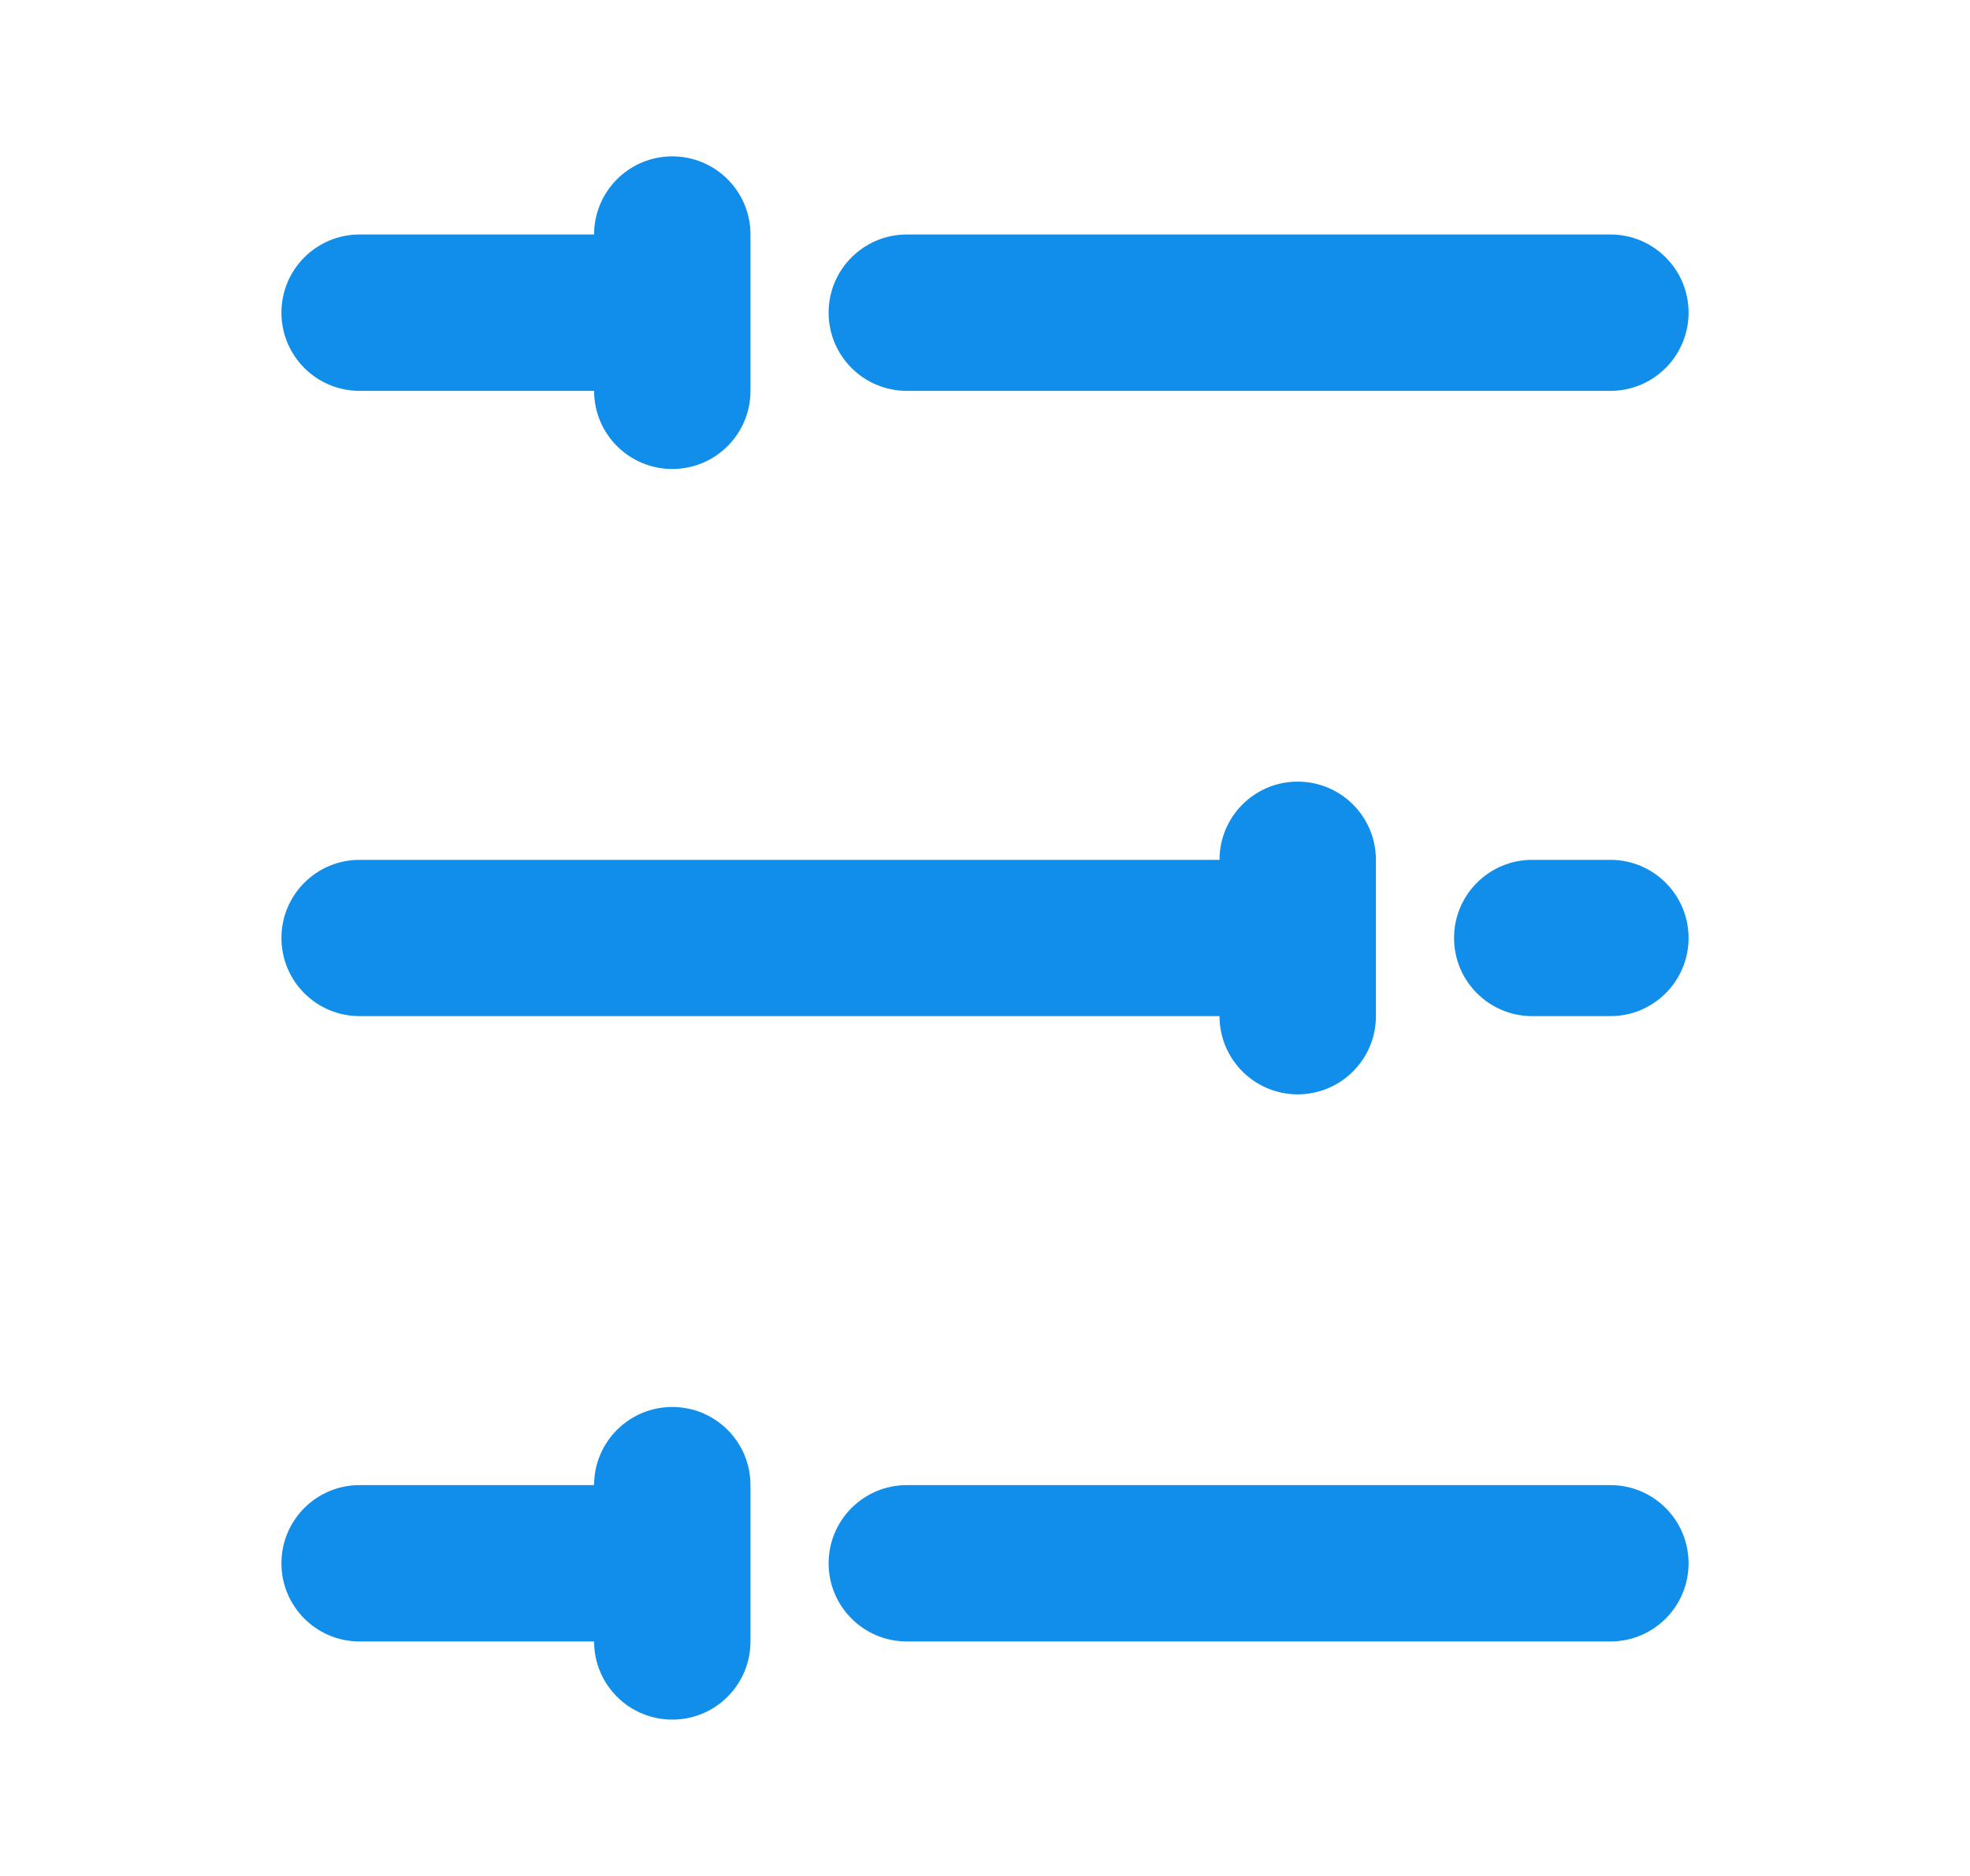 <svg width="21" height="20" viewBox="0 0 21 20" fill="none" xmlns="http://www.w3.org/2000/svg">
<path fill-rule="evenodd" clip-rule="evenodd" d="M6.333 4.167H3.833C3.373 4.167 3 3.794 3 3.333C3 2.873 3.373 2.5 3.833 2.5H6.333C6.333 2.04 6.706 1.667 7.167 1.667C7.627 1.667 8 2.04 8 2.5V4.167C8 4.627 7.627 5 7.167 5C6.706 5 6.333 4.627 6.333 4.167ZM9.667 2.5H17.167C17.627 2.5 18 2.873 18 3.333C18 3.794 17.627 4.167 17.167 4.167H9.667C9.206 4.167 8.833 3.794 8.833 3.333C8.833 2.873 9.206 2.5 9.667 2.5ZM6.333 17.5H3.833C3.373 17.5 3 17.127 3 16.667C3 16.206 3.373 15.833 3.833 15.833H6.333C6.333 15.373 6.706 15 7.167 15C7.627 15 8 15.373 8 15.833V17.5C8 17.96 7.627 18.333 7.167 18.333C6.706 18.333 6.333 17.96 6.333 17.5ZM9.667 15.833H17.167C17.627 15.833 18 16.206 18 16.667C18 17.127 17.627 17.5 17.167 17.5H9.667C9.206 17.5 8.833 17.127 8.833 16.667C8.833 16.206 9.206 15.833 9.667 15.833ZM13 10.833H3.833C3.373 10.833 3 10.46 3 10C3 9.54 3.373 9.167 3.833 9.167H13C13 8.706 13.373 8.333 13.833 8.333C14.294 8.333 14.667 8.706 14.667 9.167V10.833C14.667 11.294 14.294 11.667 13.833 11.667C13.373 11.667 13 11.294 13 10.833ZM16.333 9.167H17.167C17.627 9.167 18 9.54 18 10C18 10.46 17.627 10.833 17.167 10.833H16.333C15.873 10.833 15.5 10.46 15.5 10C15.5 9.54 15.873 9.167 16.333 9.167Z" fill="#108EE9"/>
</svg>
